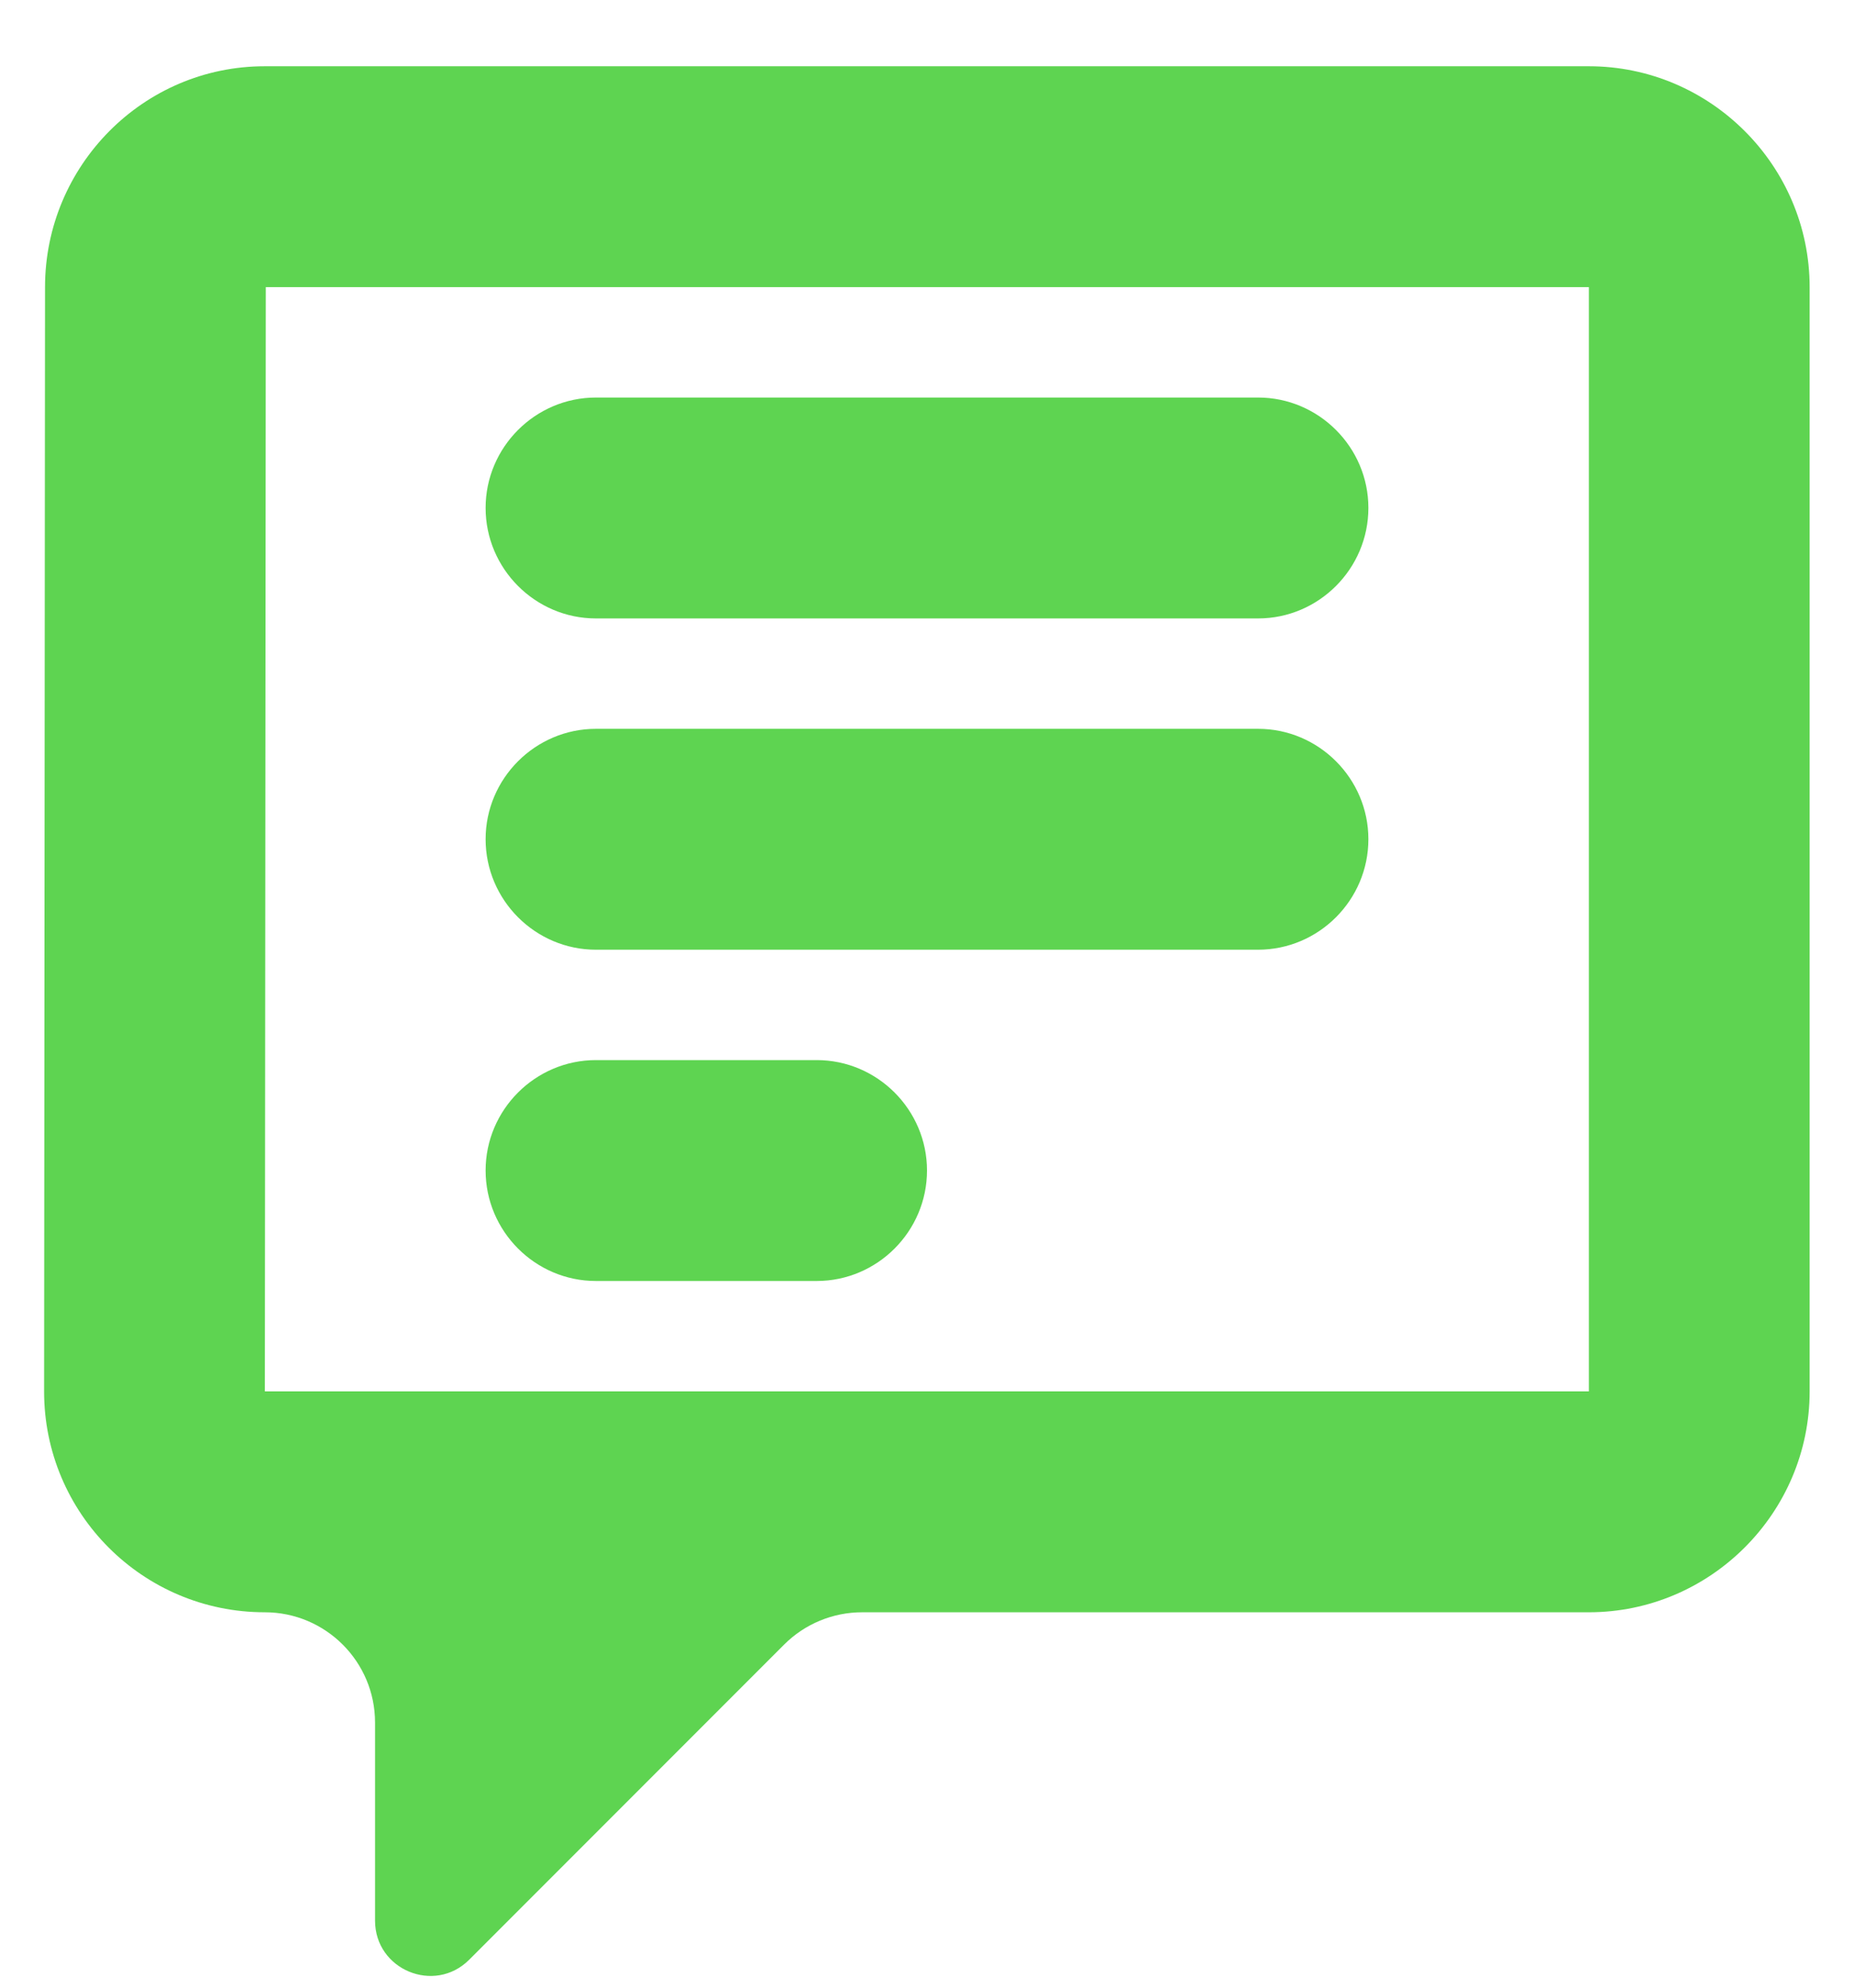<svg width="14" height="15" viewBox="0 0 14 15" fill="none" xmlns="http://www.w3.org/2000/svg">
<path fill-rule="evenodd" clip-rule="evenodd" d="M6.51 12.167H11.998C12.915 12.167 13.665 11.417 13.665 10.5V2.167C13.665 1.25 12.915 0.5 11.998 0.5H1.999C1.082 0.5 0.34 1.25 0.34 2.167L0.333 10.499C0.332 11.42 1.078 12.167 1.999 12.167C2.459 12.167 2.832 12.54 2.832 12.999V14.494C2.832 14.865 3.281 15.051 3.543 14.789L5.921 12.411C6.077 12.255 6.289 12.167 6.51 12.167ZM2.007 2.167H11.998V10.5H2L2.007 2.167Z" fill="#5ED451"/>
<path d="M4.5 5.5H9.5C9.958 5.5 10.333 5.875 10.333 6.333C10.333 6.792 9.958 7.167 9.5 7.167H4.5C4.042 7.167 3.667 6.792 3.667 6.333C3.667 5.875 4.042 5.5 4.5 5.5ZM6.167 9.667H4.5C4.042 9.667 3.667 9.292 3.667 8.833C3.667 8.375 4.042 8 4.5 8H6.167C6.625 8 7 8.375 7 8.833C7 9.292 6.625 9.667 6.167 9.667ZM9.5 4.667H4.5C4.042 4.667 3.667 4.292 3.667 3.833C3.667 3.375 4.042 3 4.5 3H9.5C9.958 3 10.333 3.375 10.333 3.833C10.333 4.292 9.958 4.667 9.5 4.667Z" fill="#5ED451"/>
</svg>
